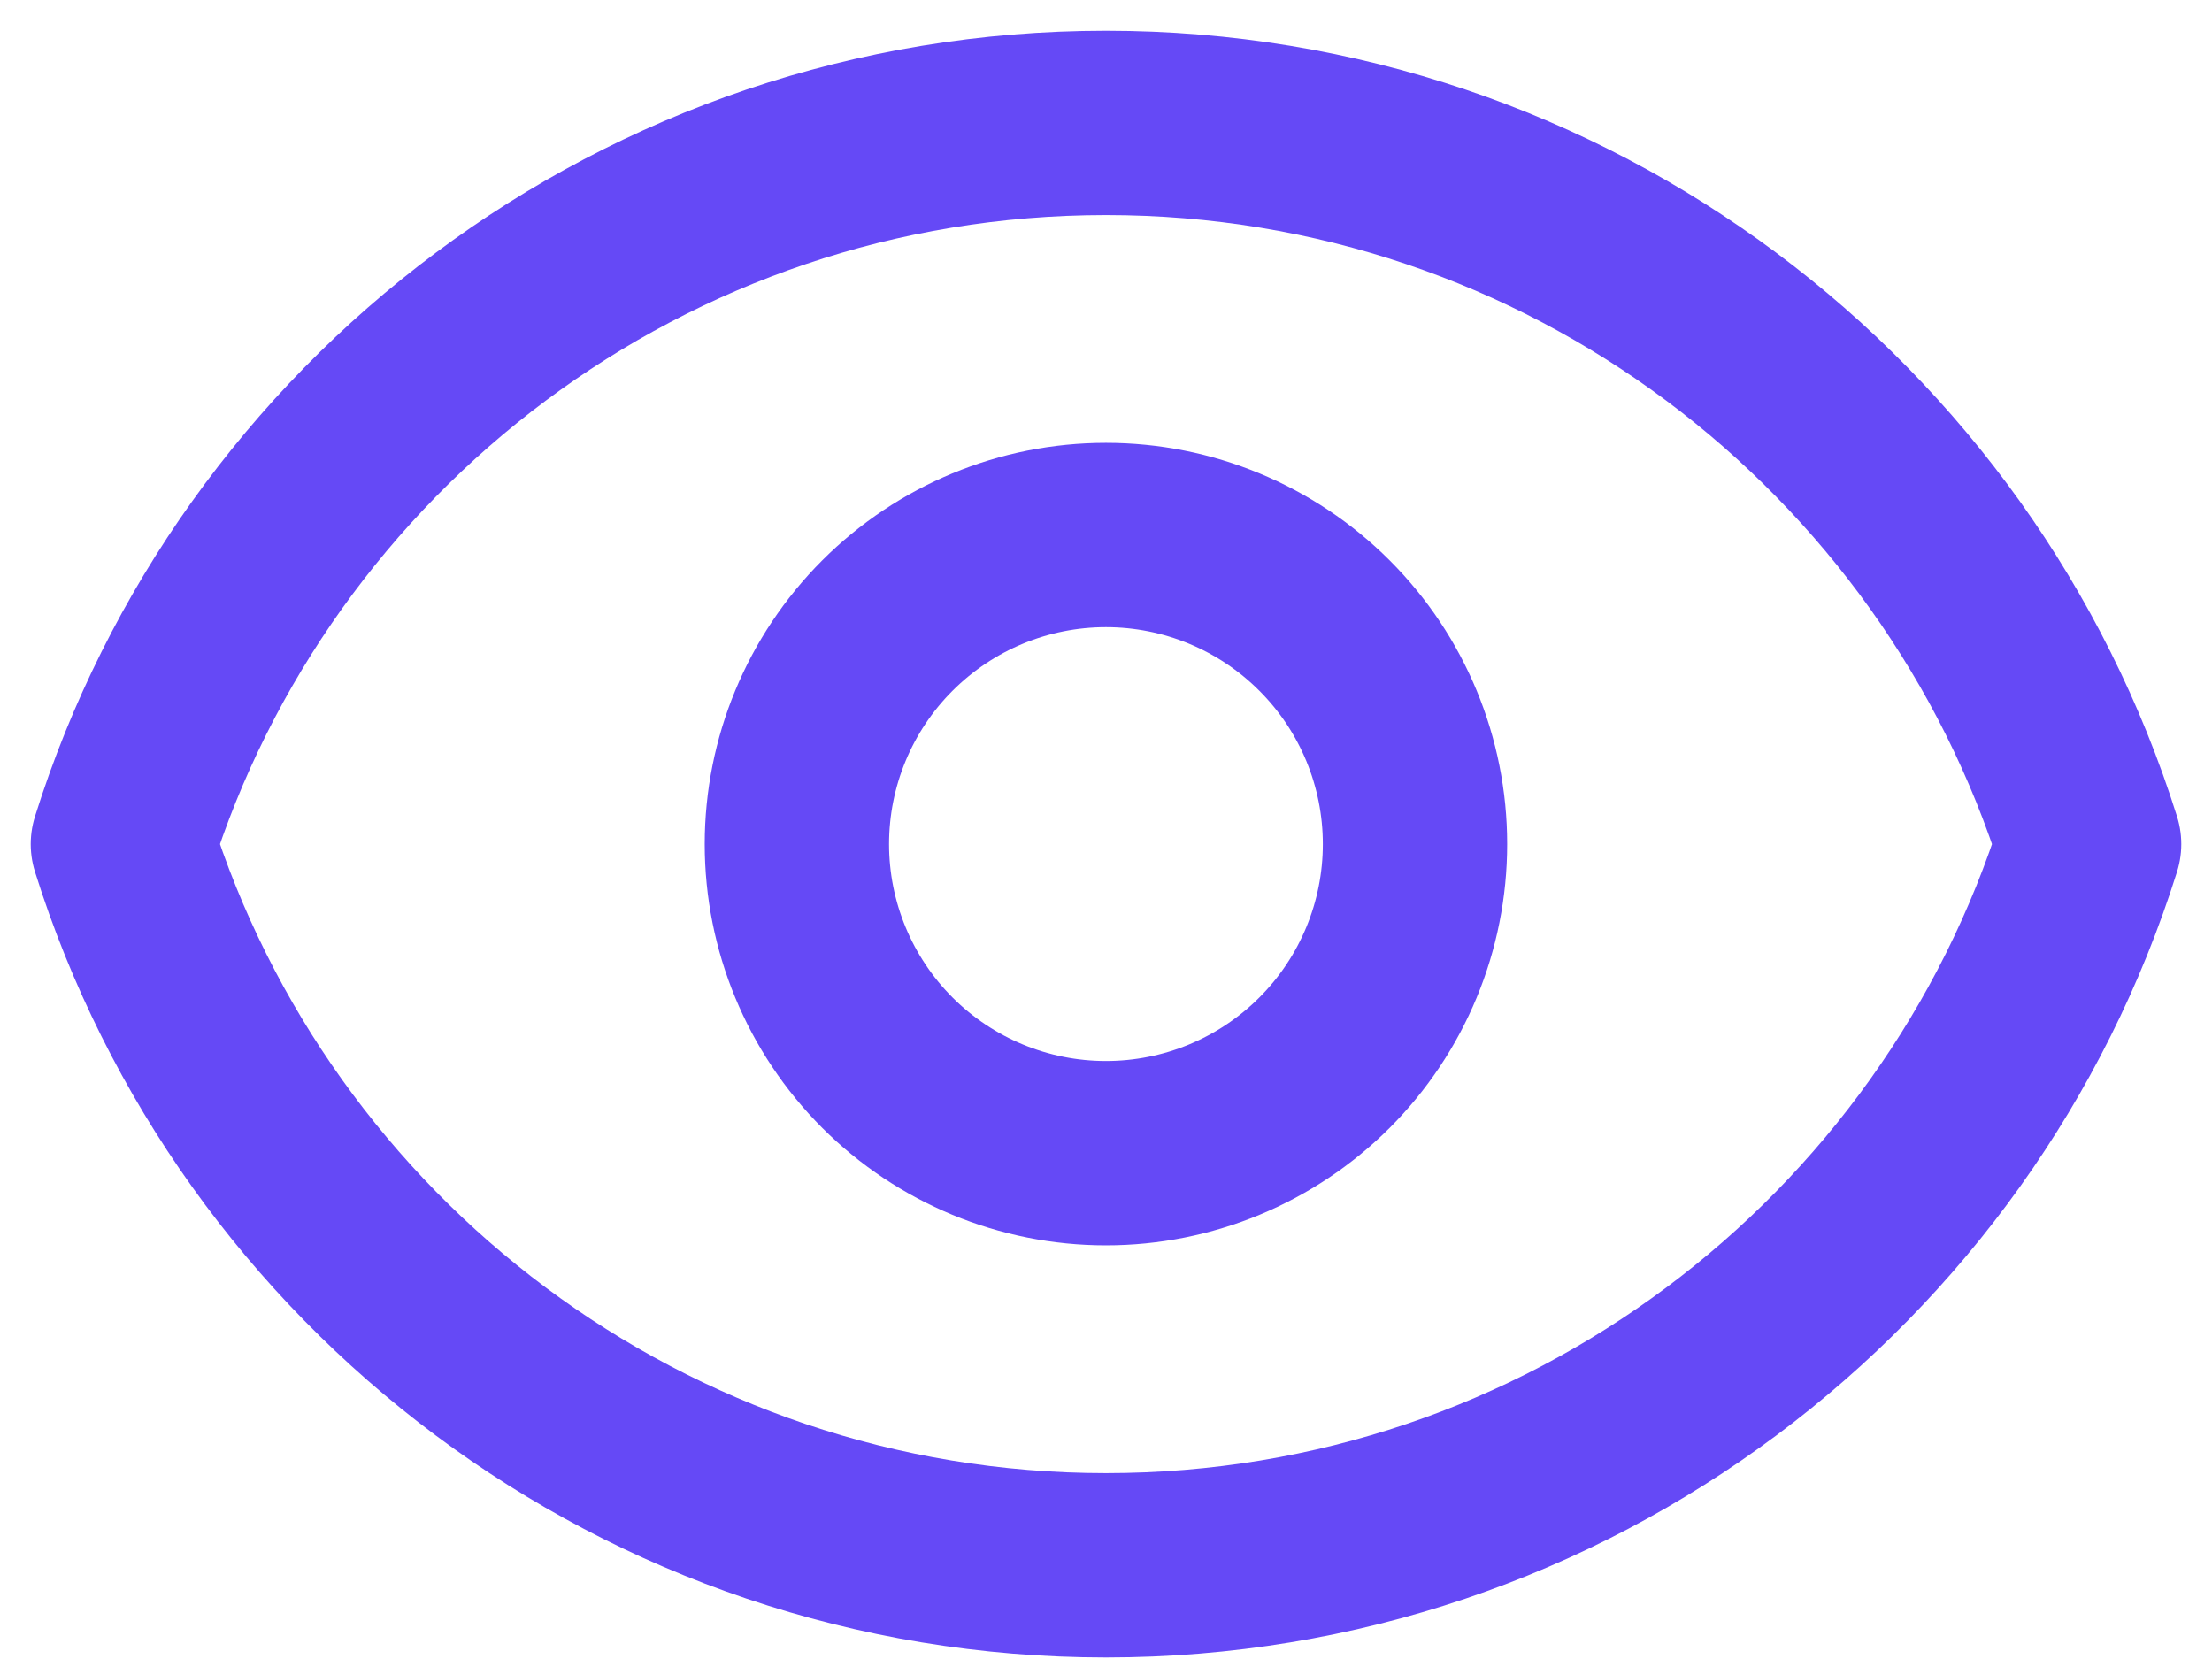 <svg width="36" height="27" viewBox="0 0 36 27" fill="none" xmlns="http://www.w3.org/2000/svg">
<path d="M23.029 13.738C23.029 15.072 22.5 16.351 21.556 17.295C20.613 18.238 19.333 18.768 17.999 18.768C16.665 18.768 15.386 18.238 14.442 17.295C13.499 16.351 12.969 15.072 12.969 13.738C12.969 12.403 13.499 11.124 14.442 10.181C15.386 9.237 16.665 8.707 17.999 8.707C19.333 8.707 20.613 9.237 21.556 10.181C22.5 11.124 23.029 12.403 23.029 13.738V13.738Z" stroke="#6549F6" stroke-width="3" stroke-linecap="round" stroke-linejoin="round"/>
<path d="M2 13.738C4.136 6.935 10.493 2 18 2C25.509 2 31.864 6.935 34 13.738C31.864 20.54 25.509 25.475 18 25.475C10.493 25.475 4.136 20.54 2 13.738V13.738Z" stroke="#6549F6" stroke-width="3" stroke-linecap="round" stroke-linejoin="round"/>
</svg>

